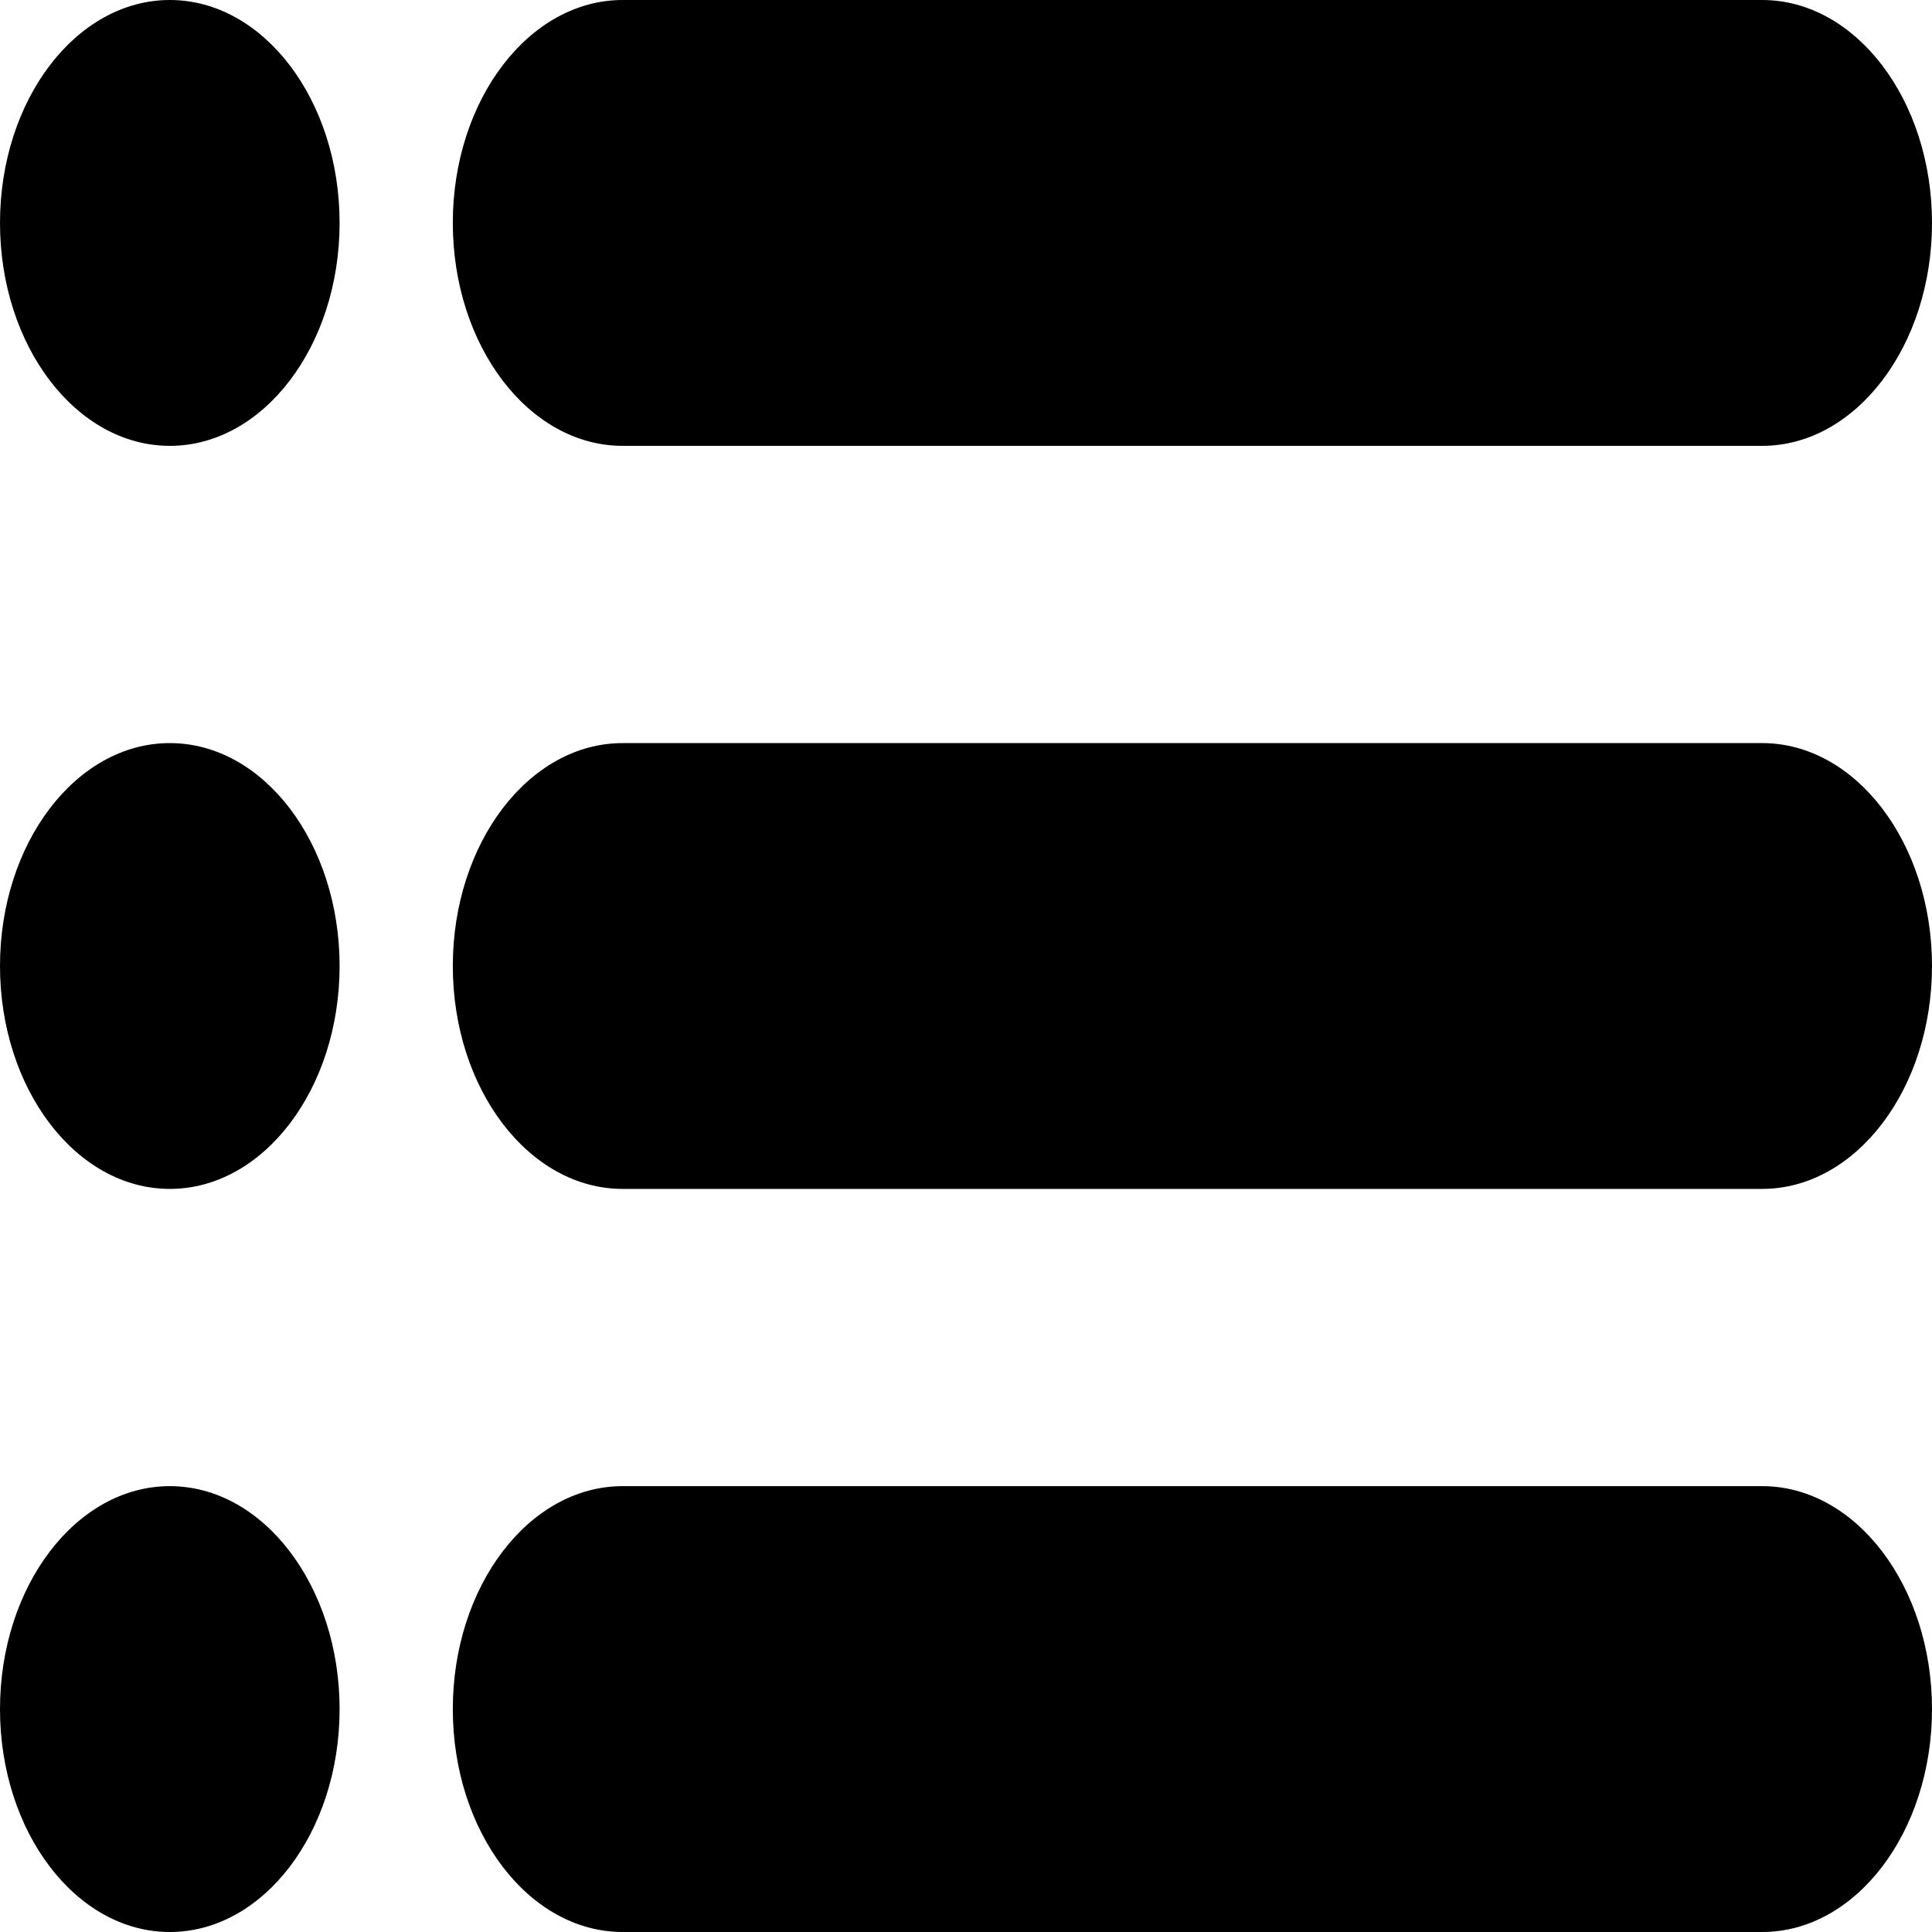 <svg width="40" height="40" viewBox="0 0 40 40" fill="none" xmlns="http://www.w3.org/2000/svg">
<path d="M36.484 0H12.891C10.952 0 9.375 2.071 9.375 4.615C9.375 7.161 10.952 9.231 12.891 9.231H36.484C38.423 9.231 40 7.161 40 4.615C40 2.071 38.423 0 36.484 0ZM36.484 15.385H12.891C10.952 15.385 9.375 17.455 9.375 20C9.375 22.546 10.952 24.615 12.891 24.615H36.484C38.423 24.615 40 22.546 40 20C40 17.455 38.423 15.385 36.484 15.385ZM36.484 30.769H12.891C10.952 30.769 9.375 32.84 9.375 35.385C9.375 37.93 10.952 40 12.891 40H36.484C38.423 40 40 37.93 40 35.385C40 32.84 38.423 30.769 36.484 30.769ZM3.516 0C1.577 0 0 2.071 0 4.615C0 7.161 1.577 9.231 3.516 9.231C5.454 9.231 7.031 7.161 7.031 4.615C7.031 2.071 5.454 0 3.516 0ZM3.516 15.385C1.577 15.385 0 17.455 0 20C0 22.546 1.577 24.615 3.516 24.615C5.454 24.615 7.031 22.546 7.031 20C7.031 17.455 5.454 15.385 3.516 15.385ZM3.516 30.769C1.577 30.769 0 32.84 0 35.385C0 37.93 1.577 40 3.516 40C5.454 40 7.031 37.93 7.031 35.385C7.031 32.84 5.454 30.769 3.516 30.769Z" fill="black"/>
</svg>
